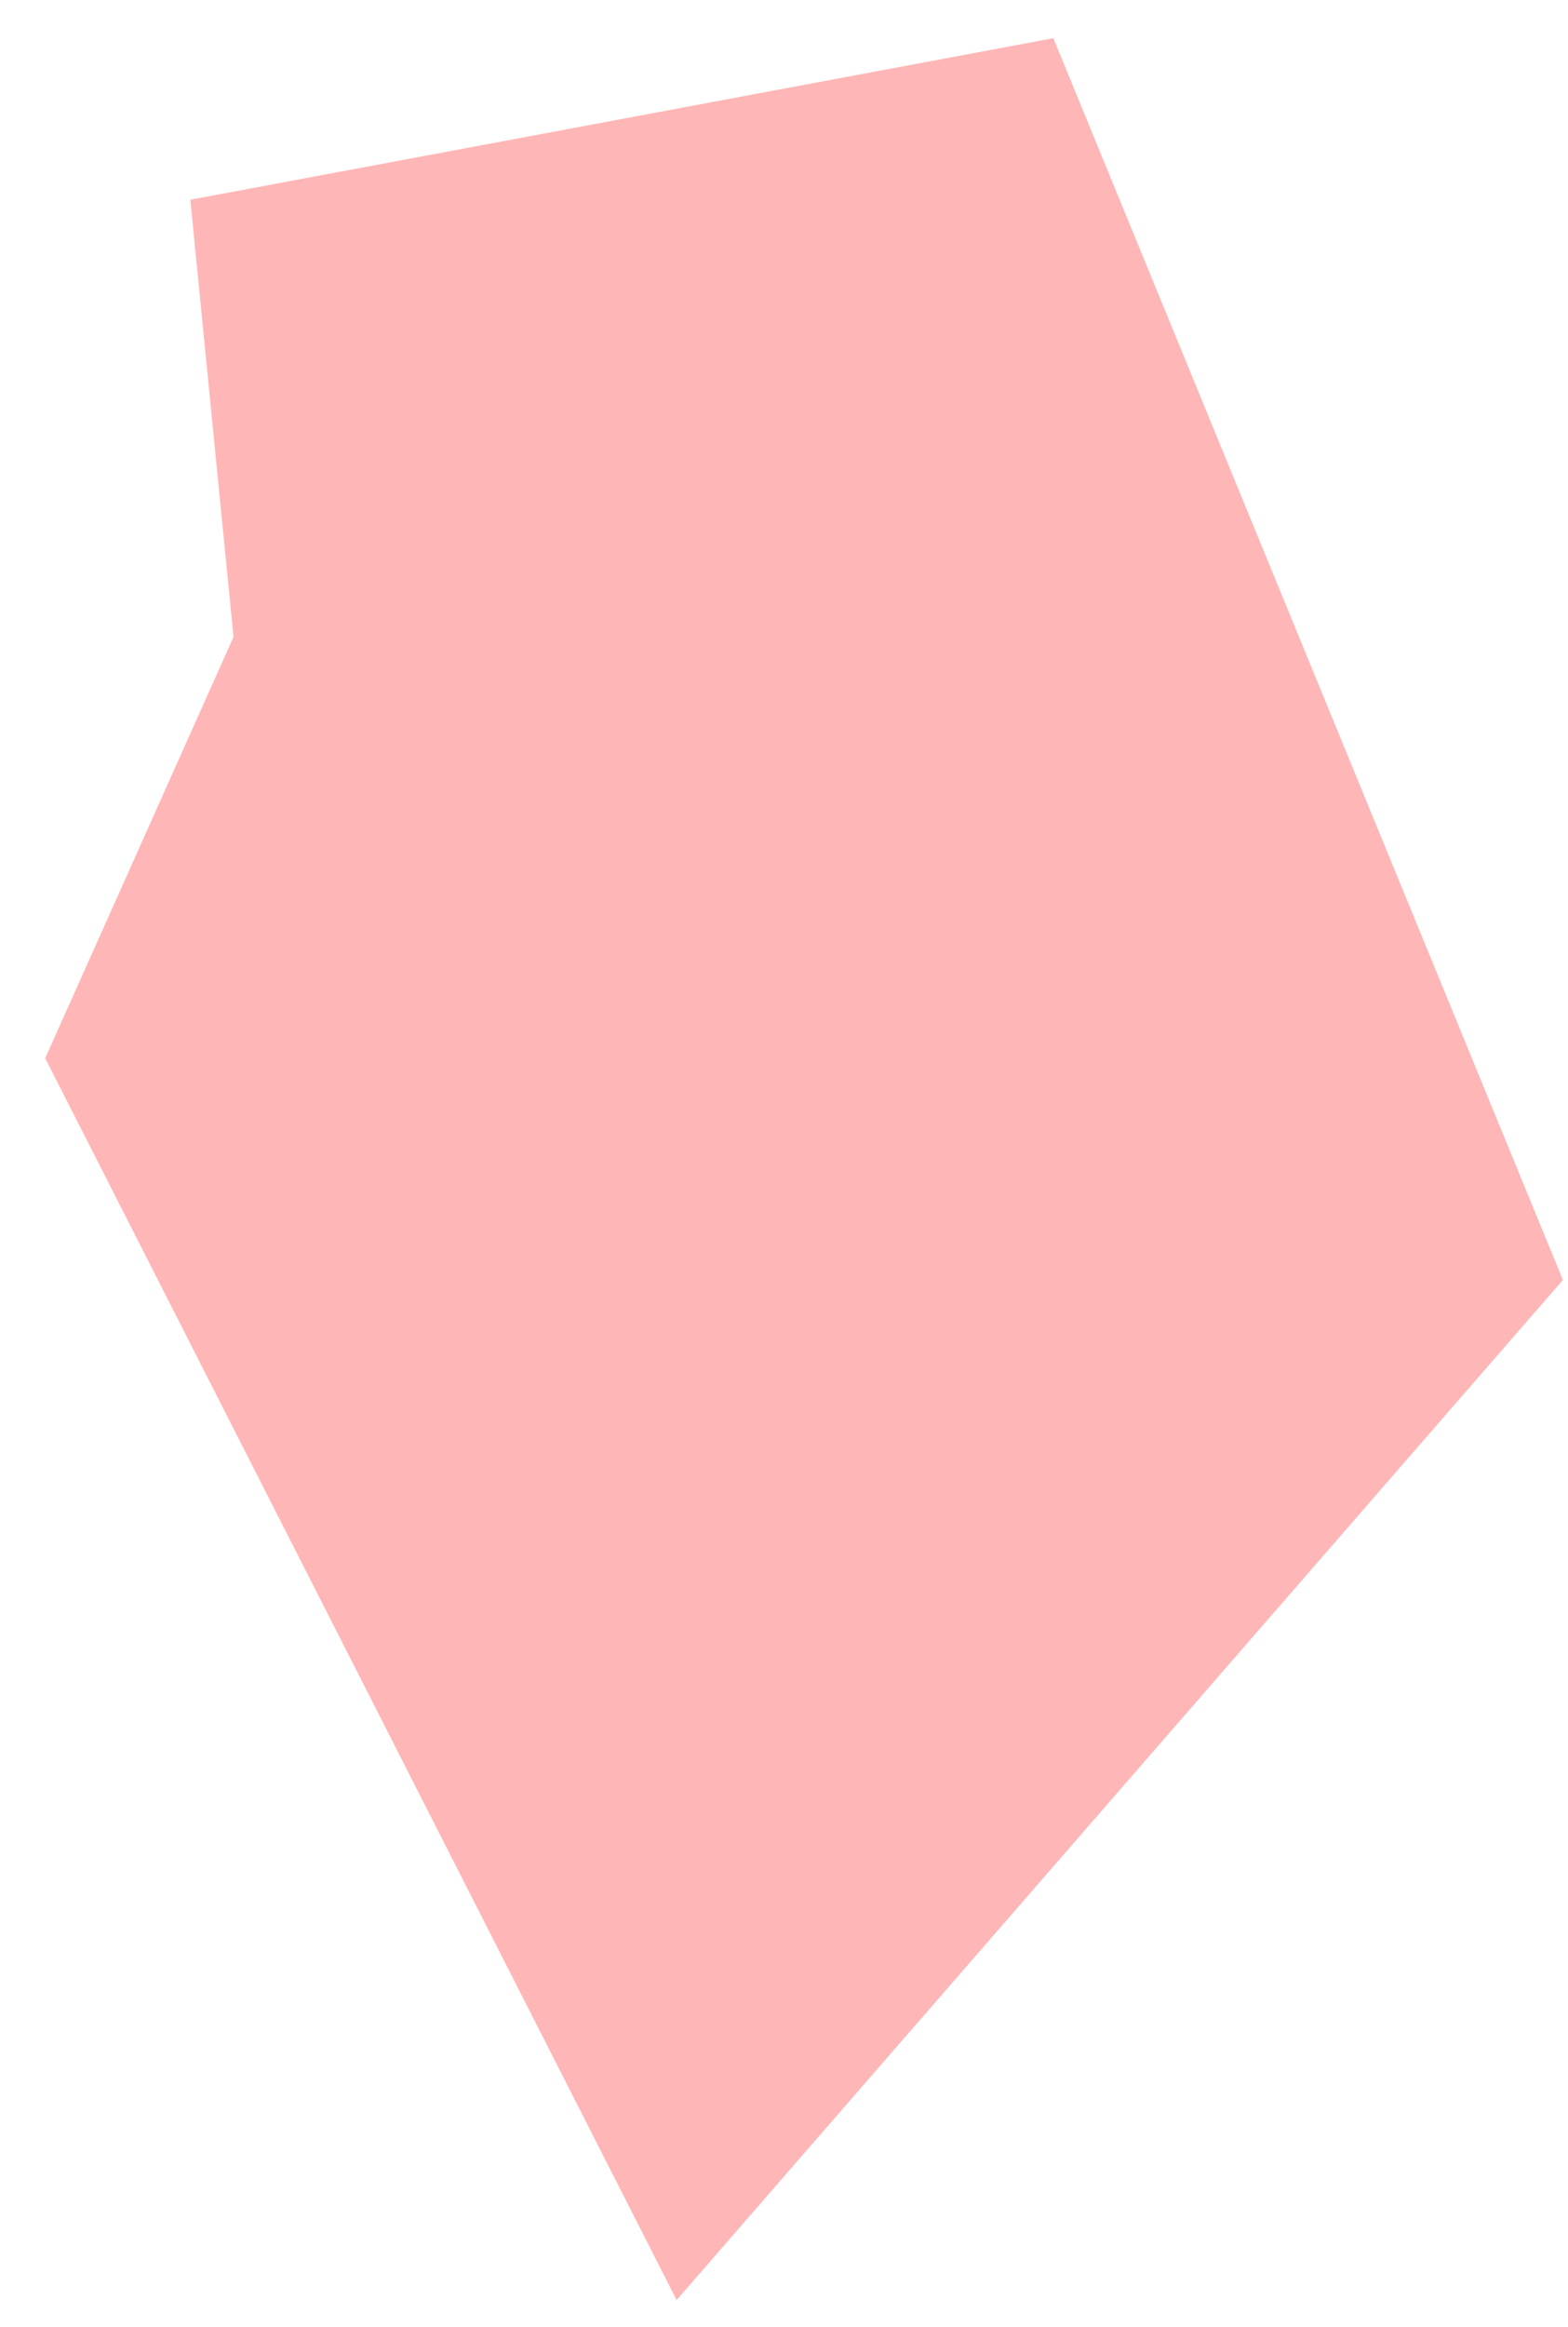 <svg width="29" height="43" viewBox="0 0 29 43" fill="none" xmlns="http://www.w3.org/2000/svg">
<path d="M4.319 11.77L3.52 3.691L19.481 0.706L28.905 23.653L12.514 42.503L0.836 19.556L4.319 11.77Z" fill="#FFB6B6"/>
</svg>
